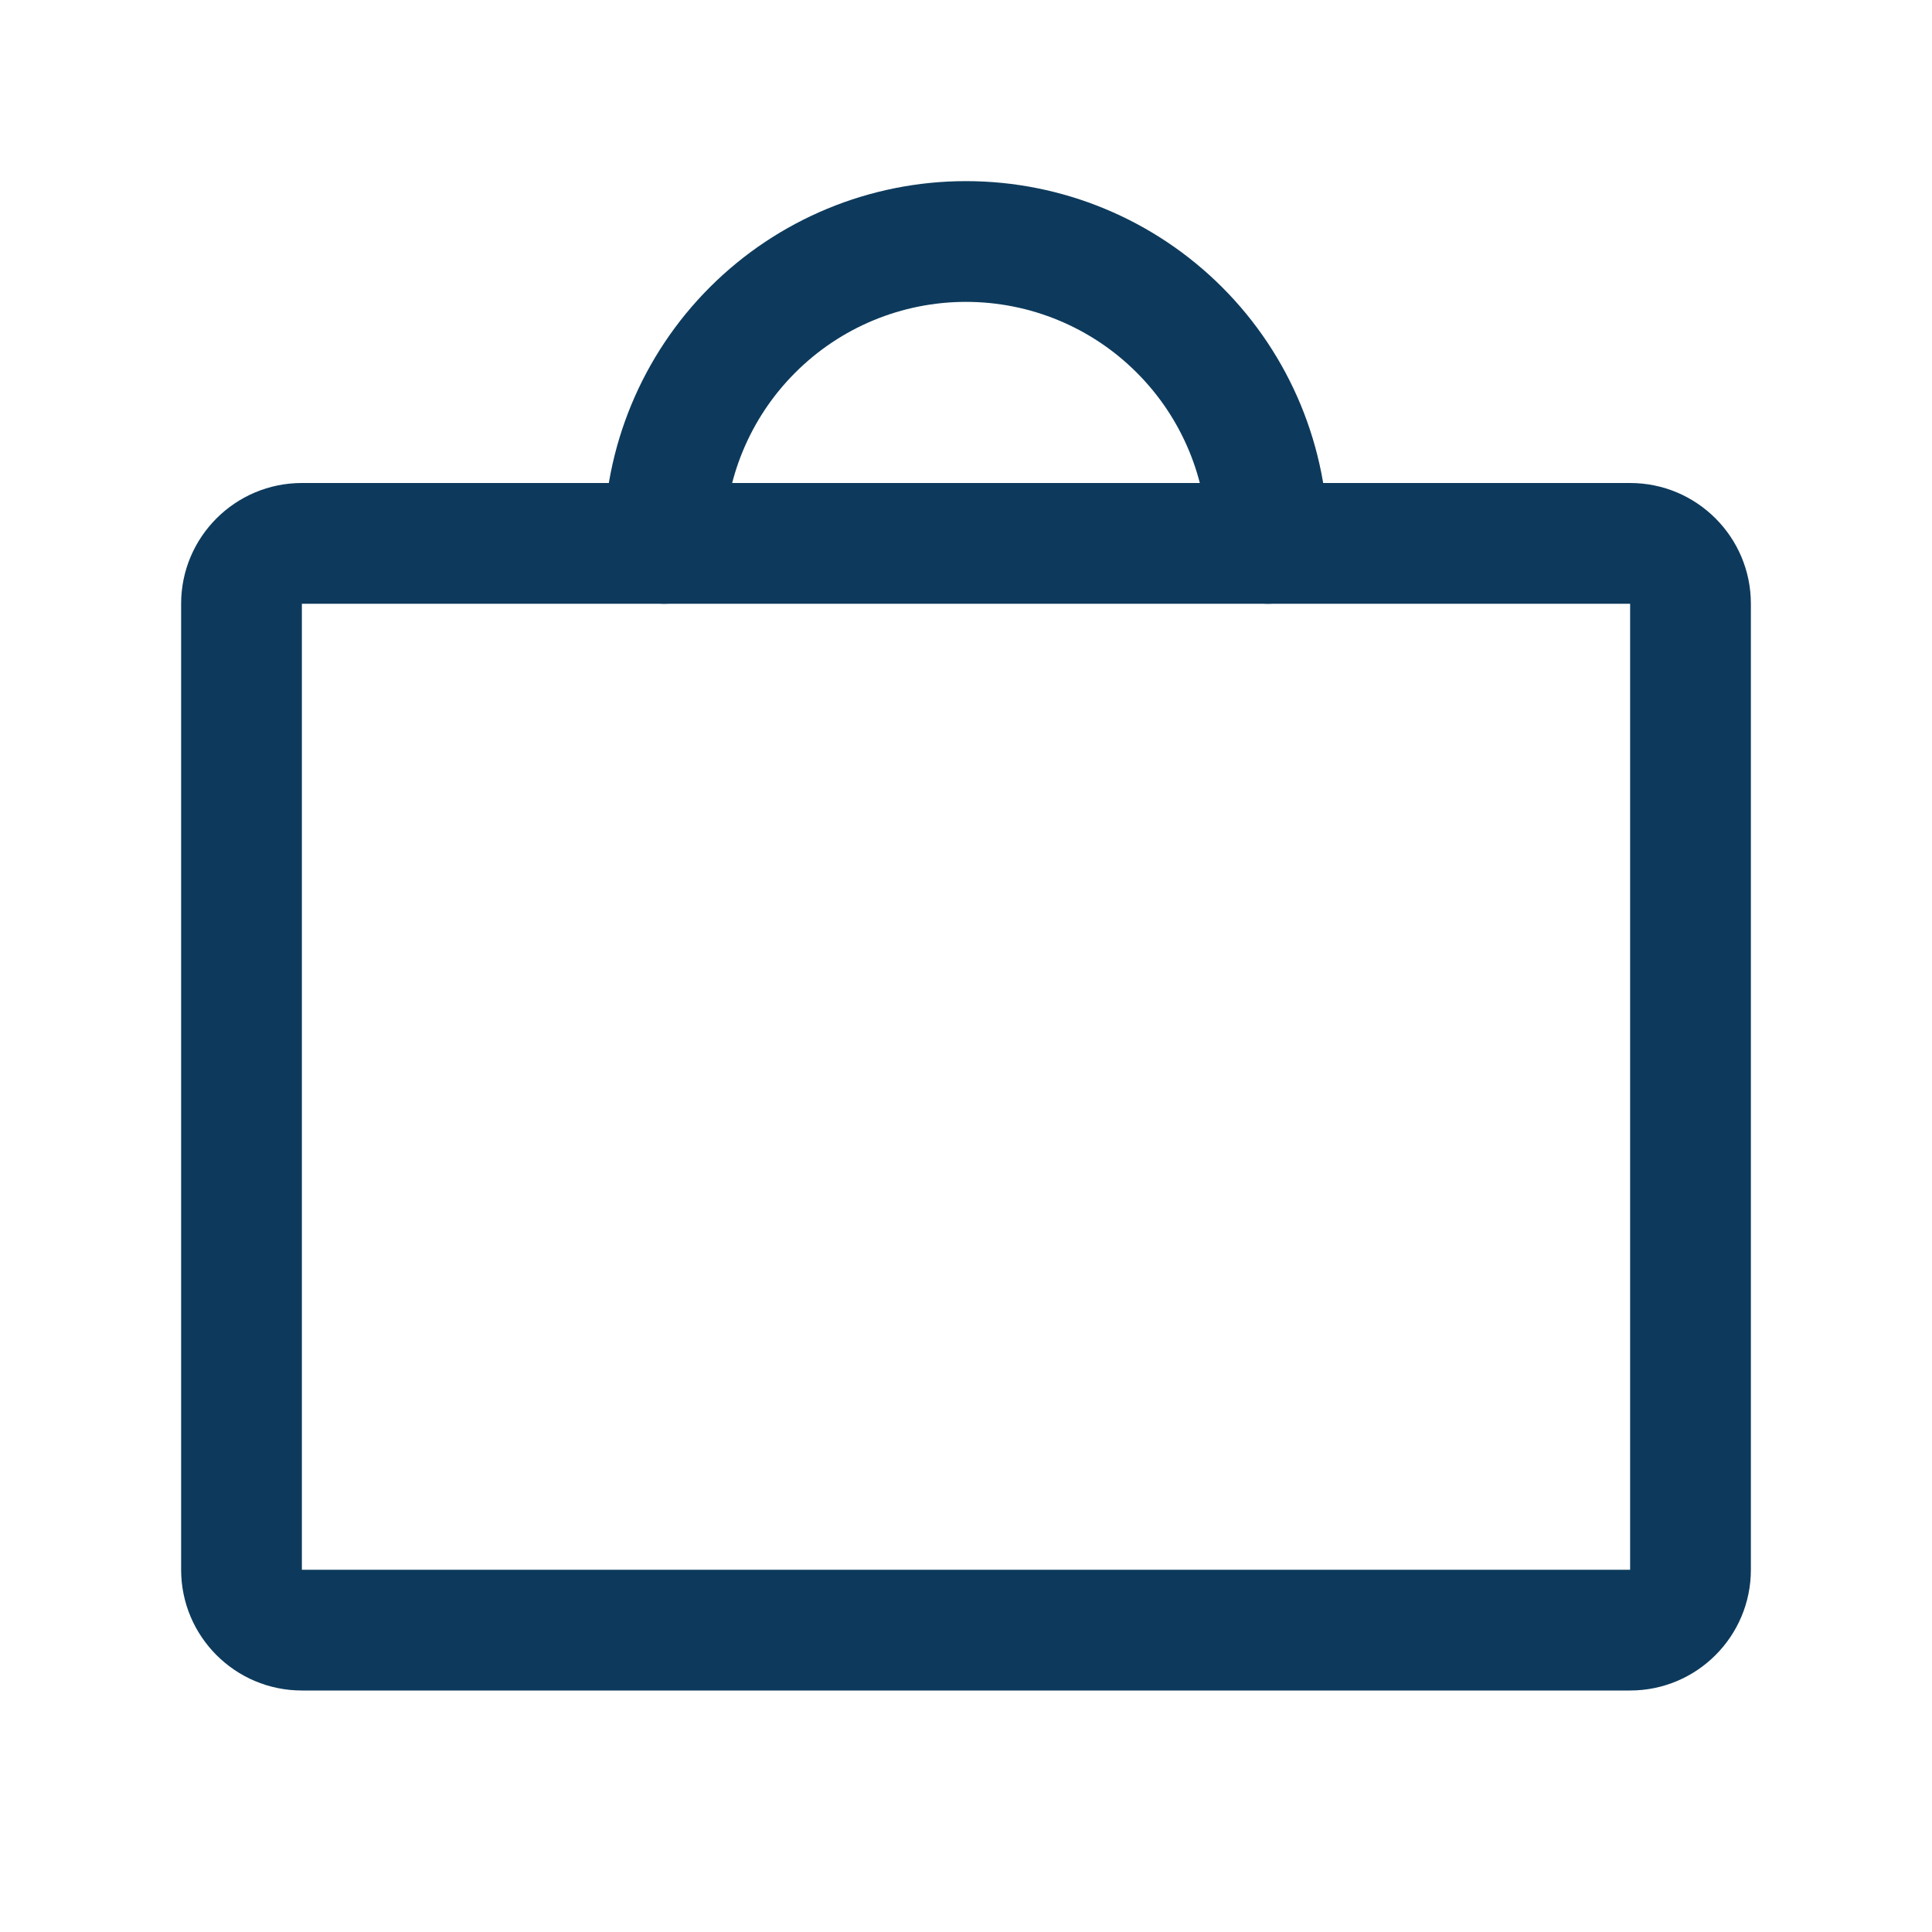 <svg width="24" height="24" viewBox="0 0 24 24" fill="none" xmlns="http://www.w3.org/2000/svg">
<path fill-rule="evenodd" clip-rule="evenodd" d="M2.25 7.5C2.25 6.672 2.922 6 3.75 6H20.25C21.078 6 21.75 6.672 21.75 7.5V19.5C21.75 20.328 21.078 21 20.25 21H3.75C2.922 21 2.25 20.328 2.25 19.5V7.5ZM20.25 7.5H3.75V19.5H20.25V7.5Z" fill="#0D3A5C"/>
<path fill-rule="evenodd" clip-rule="evenodd" d="M12 3.75C11.204 3.75 10.441 4.066 9.879 4.629C9.316 5.191 9 5.954 9 6.75C9 7.164 8.664 7.5 8.25 7.5C7.836 7.5 7.5 7.164 7.5 6.75C7.5 5.557 7.974 4.412 8.818 3.568C9.662 2.724 10.806 2.25 12 2.25C13.194 2.25 14.338 2.724 15.182 3.568C16.026 4.412 16.5 5.557 16.5 6.75C16.5 7.164 16.164 7.5 15.75 7.5C15.336 7.5 15 7.164 15 6.75C15 5.954 14.684 5.191 14.121 4.629C13.559 4.066 12.796 3.75 12 3.75Z" fill="#0D3A5C"/>
</svg>
